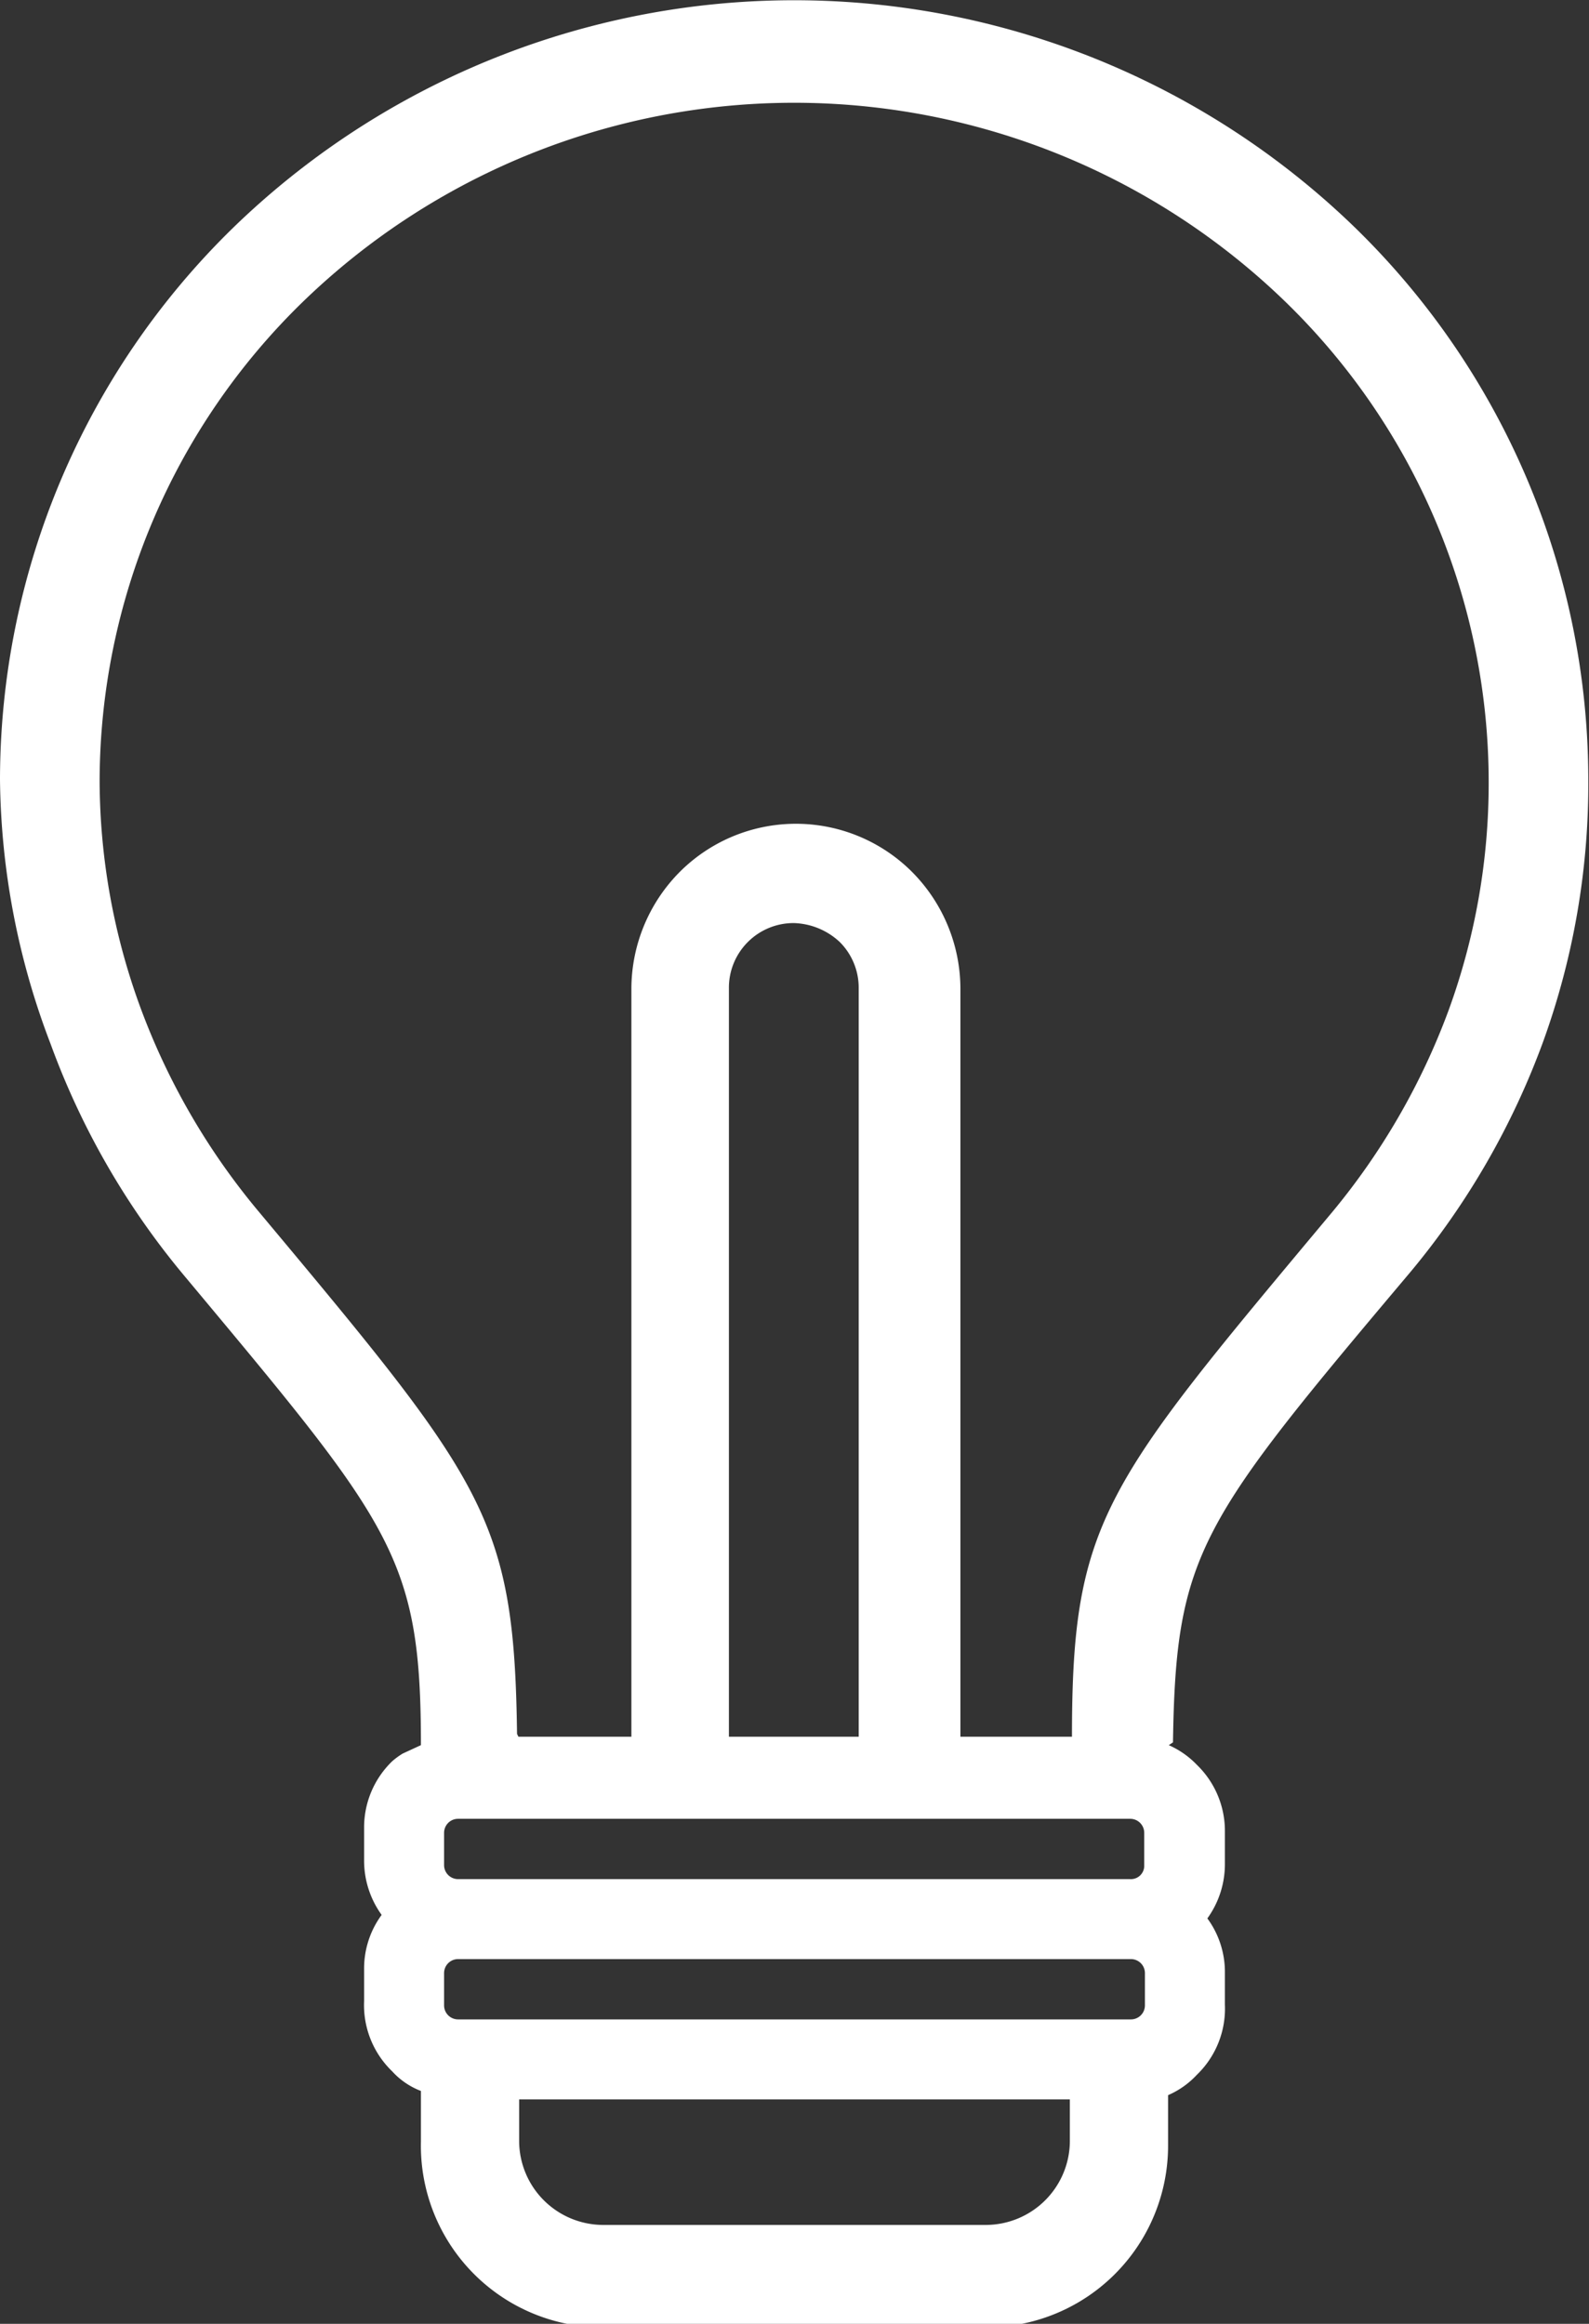 <svg xmlns="http://www.w3.org/2000/svg" viewBox="0 0 22.65 33.13"><rect x="0" y="0" width="22.65" height="33.13" fill="#333333" stroke="none"/><defs><style>.cls-1{fill:#fff;fill-rule:evenodd;}</style></defs><g id="圖層_2" data-name="圖層 2"><g id="圖層_9" data-name="圖層 9"><path class="cls-1" d="M7.39,24.76H9V14.09a2.37,2.37,0,0,1,.69-1.66h0a2.34,2.34,0,0,1,3.31,0,2.37,2.37,0,0,1,.69,1.66V24.76h1.59c0-3.09.46-3.59,3.71-7.48l0,0a9.84,9.84,0,0,0,1.66-2.88,9.45,9.45,0,0,0,.57-3.25,9.55,9.55,0,0,0-2.9-6.85,10.06,10.06,0,0,0-14,0,9.55,9.55,0,0,0-2.9,6.85A9.45,9.45,0,0,0,2,14.36a9.84,9.84,0,0,0,1.66,2.88l0,0c3.25,3.89,3.67,4.39,3.71,7.48Zm3,0h1.85V14.09a.92.92,0,0,0-.27-.66,1,1,0,0,0-.65-.27.92.92,0,0,0-.66.27h0a.92.92,0,0,0-.27.66V24.76Zm6.27.12a1.26,1.26,0,0,1,.4.28,1.31,1.31,0,0,1,.4.95v.46a1.32,1.32,0,0,1-.25.78,1.29,1.29,0,0,1,.25.77v.46a1.31,1.31,0,0,1-.4,1,1.22,1.22,0,0,1-.41.29v.71h0a2.59,2.59,0,0,1-2.6,2.6H8.59A2.59,2.59,0,0,1,6,30.53v-.72a1.07,1.07,0,0,1-.41-.28,1.31,1.31,0,0,1-.4-1v-.46a1.29,1.29,0,0,1,.25-.77,1.32,1.32,0,0,1-.25-.78v-.46a1.31,1.31,0,0,1,.4-.95A1.07,1.07,0,0,1,5.74,25L6,24.88c0-2.69-.41-3.14-3.38-6.7l0,0a11.06,11.06,0,0,1-1.9-3.3A10.8,10.8,0,0,1,0,11.11,11,11,0,0,1,3.32,3.25a11.48,11.48,0,0,1,16,0,11,11,0,0,1,3.32,7.86A10.8,10.8,0,0,1,22,14.84a11.06,11.06,0,0,1-1.9,3.3l0,0c-3,3.56-3.34,4-3.38,6.7Zm-1.42,5.05H7.4v.6a1.2,1.2,0,0,0,1.19,1.19h5.47a1.2,1.2,0,0,0,1.19-1.19h0v-.6Zm.87-2H6.53a.2.2,0,0,0-.2.2v.46a.2.2,0,0,0,.2.2h9.59a.2.2,0,0,0,.2-.2v-.46a.2.2,0,0,0-.2-.2Zm-9.59-2h9.59a.2.2,0,0,1,.2.2v.46a.19.19,0,0,1-.2.2H6.53a.2.2,0,0,1-.2-.2v-.46a.2.2,0,0,1,.2-.2Z"/></g></g></svg>
